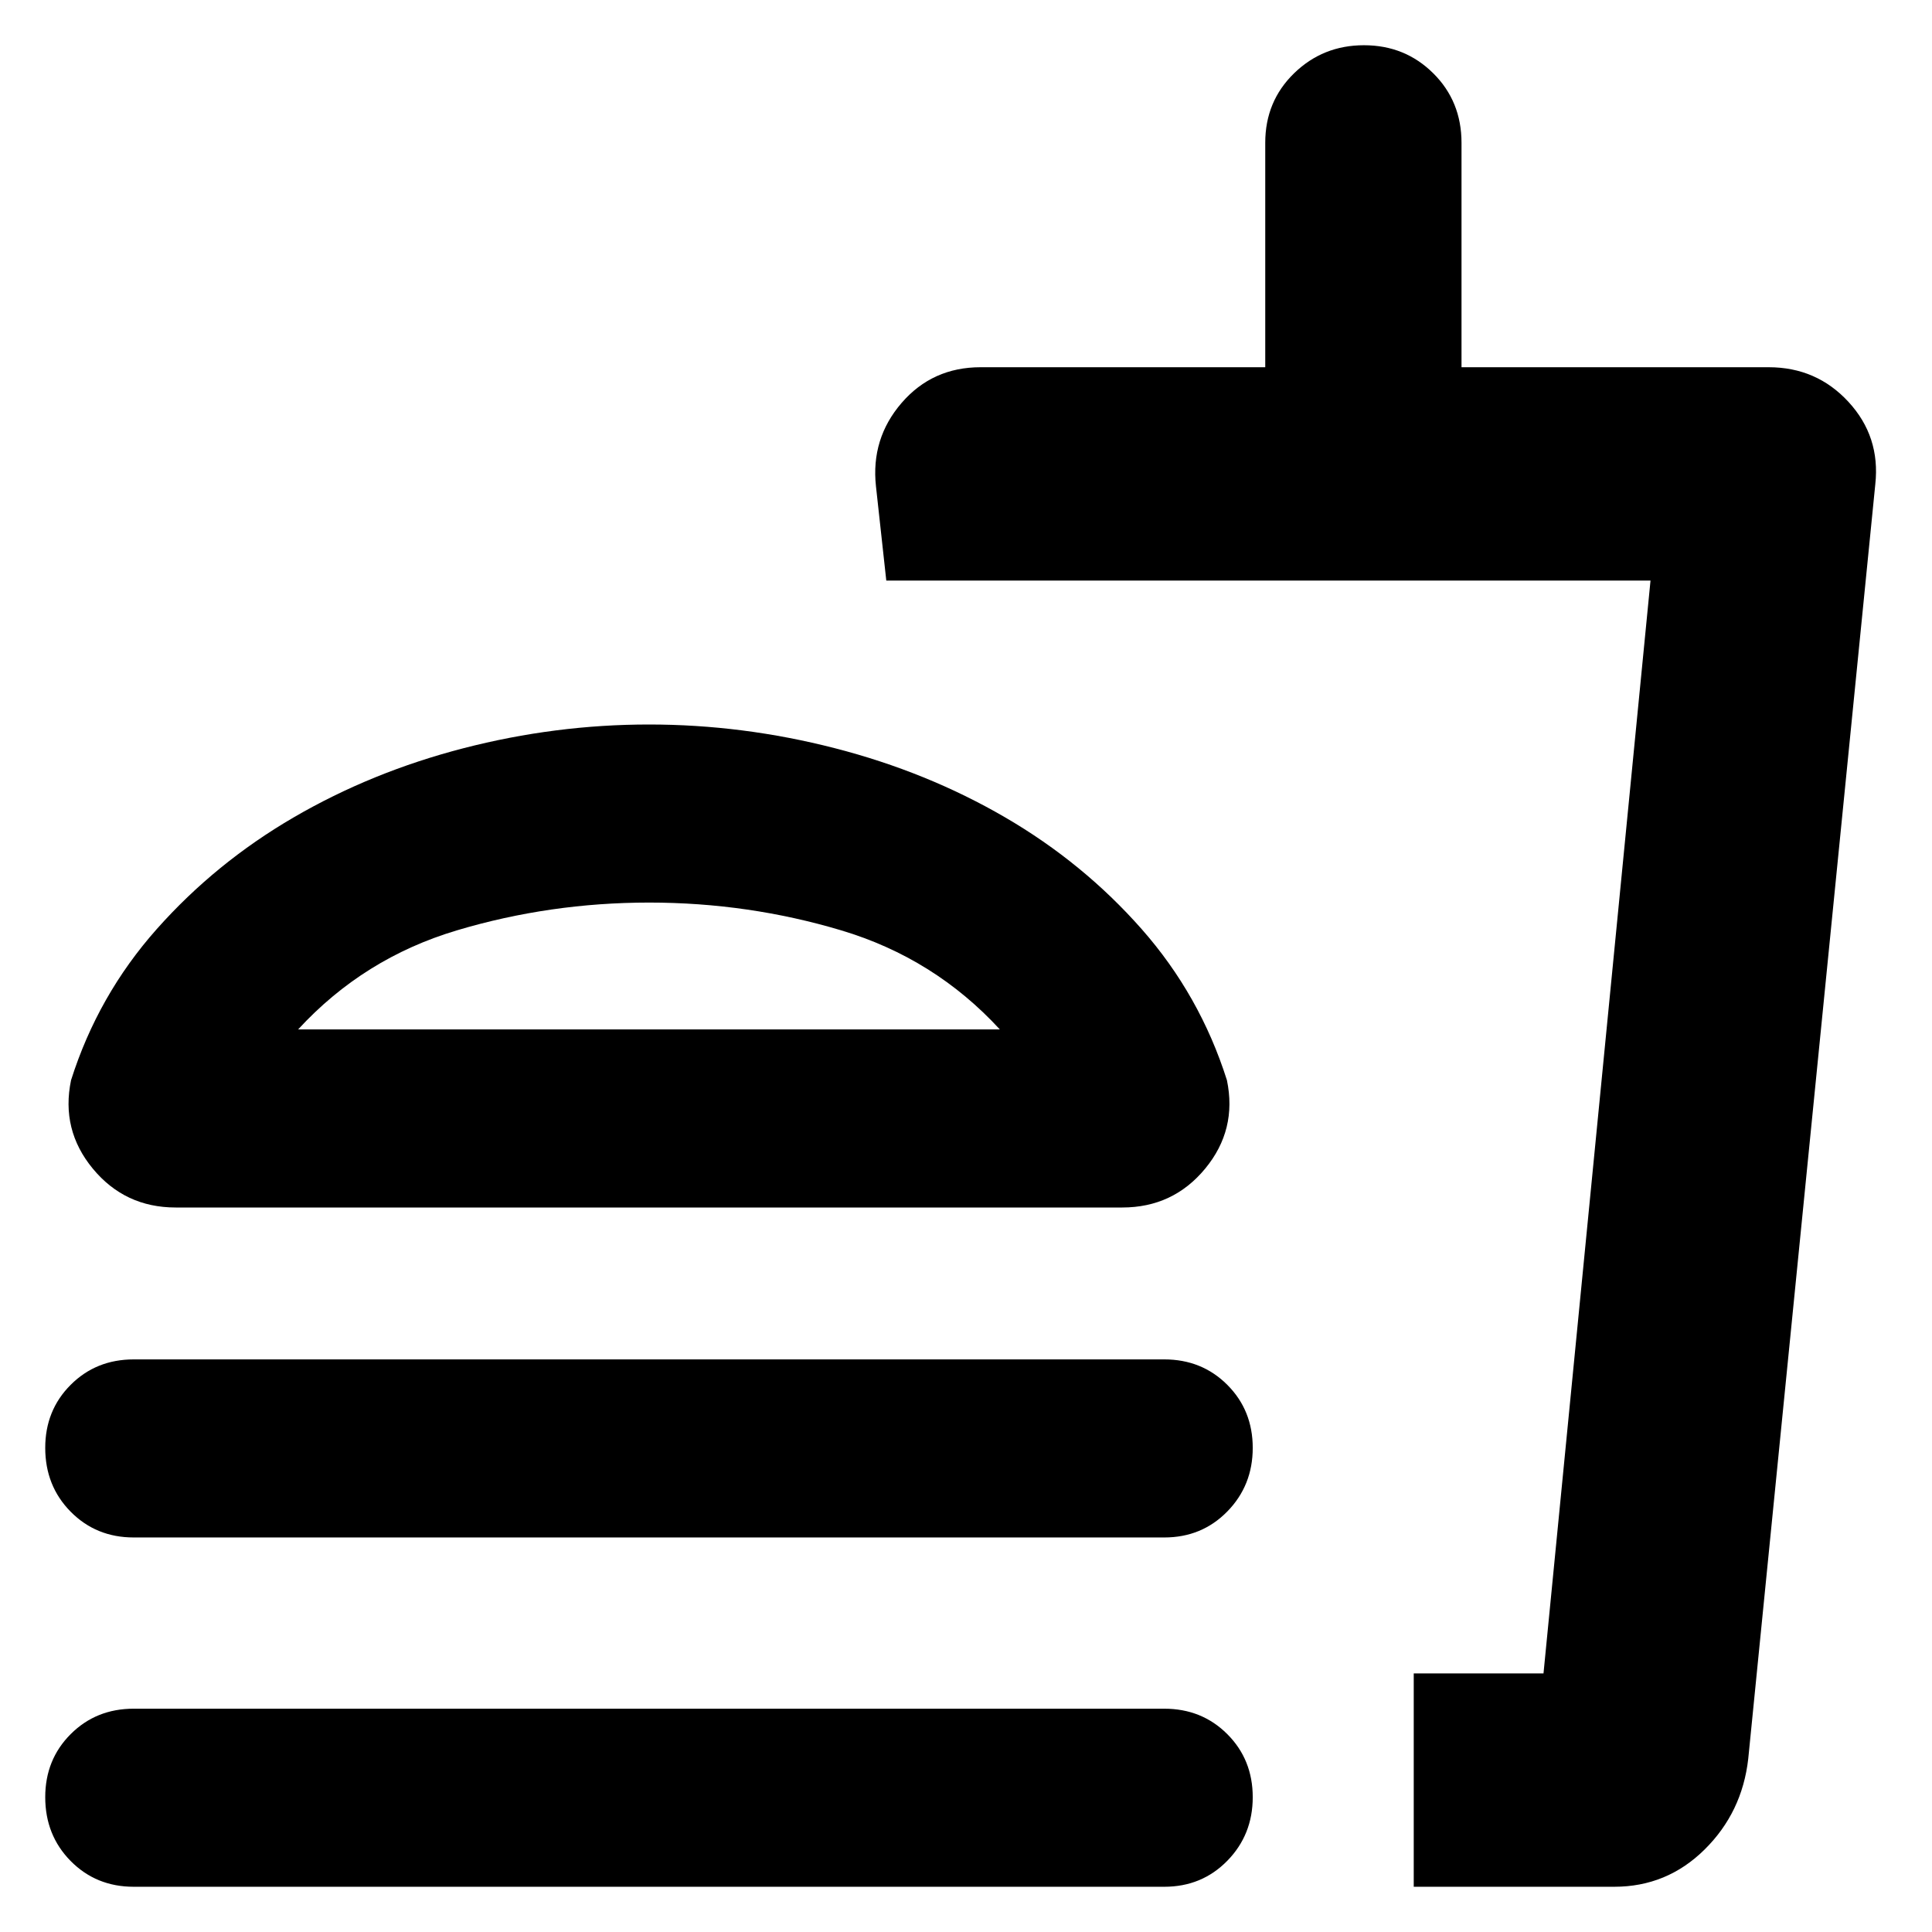 <svg xmlns="http://www.w3.org/2000/svg" height="24" viewBox="0 -960 960 960" width="24"><path d="M496.824-448.479q-32.565-35.391-78.774-49.216-46.21-13.826-95.5-13.826t-95.572 13.826q-46.282 13.825-78.848 49.216h348.694ZM322.477-600q46.566 0 92.37 11.783 45.804 11.782 84.608 34.369 38.805 22.587 67.805 55.478 29 32.891 42.391 75.108 5.131 24.653-10.813 43.957Q582.894-360 557.65-360H87.304q-25.244 0-41.187-19.305-15.944-19.304-10.813-43.957 13.391-42.217 42.608-75.108 29.218-32.891 68.022-55.478 38.804-22.587 84.391-34.369Q275.912-600 322.477-600ZM66.434-196.043q-18.681 0-31.32-12.8-12.637-12.8-12.637-31.722 0-18.682 12.638-31.319 12.637-12.638 31.32-12.638H578.52q18.681 0 31.319 12.64 12.637 12.641 12.637 31.327 0 18.685-12.637 31.599-12.638 12.913-31.319 12.913H66.434ZM802.131-22.477h-99.654V-128.48h64.479l53.174-543.042H440.391l-5.131-46.87q-2.565-23.653 12.74-41.392 15.305-17.74 39.261-17.74h141.434v-111.521q0-20.603 14.326-34.541 14.327-13.938 34.718-13.938 20.391 0 34.435 13.938 14.044 13.938 14.044 34.541v111.521h152.608q23.814 0 39.69 17.24 15.876 17.239 13.311 40.892L868.696-86.13q-3 26.696-21.717 45.174-18.717 18.479-44.848 18.479ZM702.477-128.48h64.479-64.479ZM66.434-22.477q-18.681 0-31.32-12.8Q22.478-48.077 22.478-67q0-18.682 12.638-31.32 12.637-12.637 31.32-12.637H578.52q18.681 0 31.319 12.64 12.637 12.64 12.637 31.327 0 18.685-12.637 31.599-12.638 12.913-31.319 12.913H66.434ZM322.477-448.48Z"/></svg>